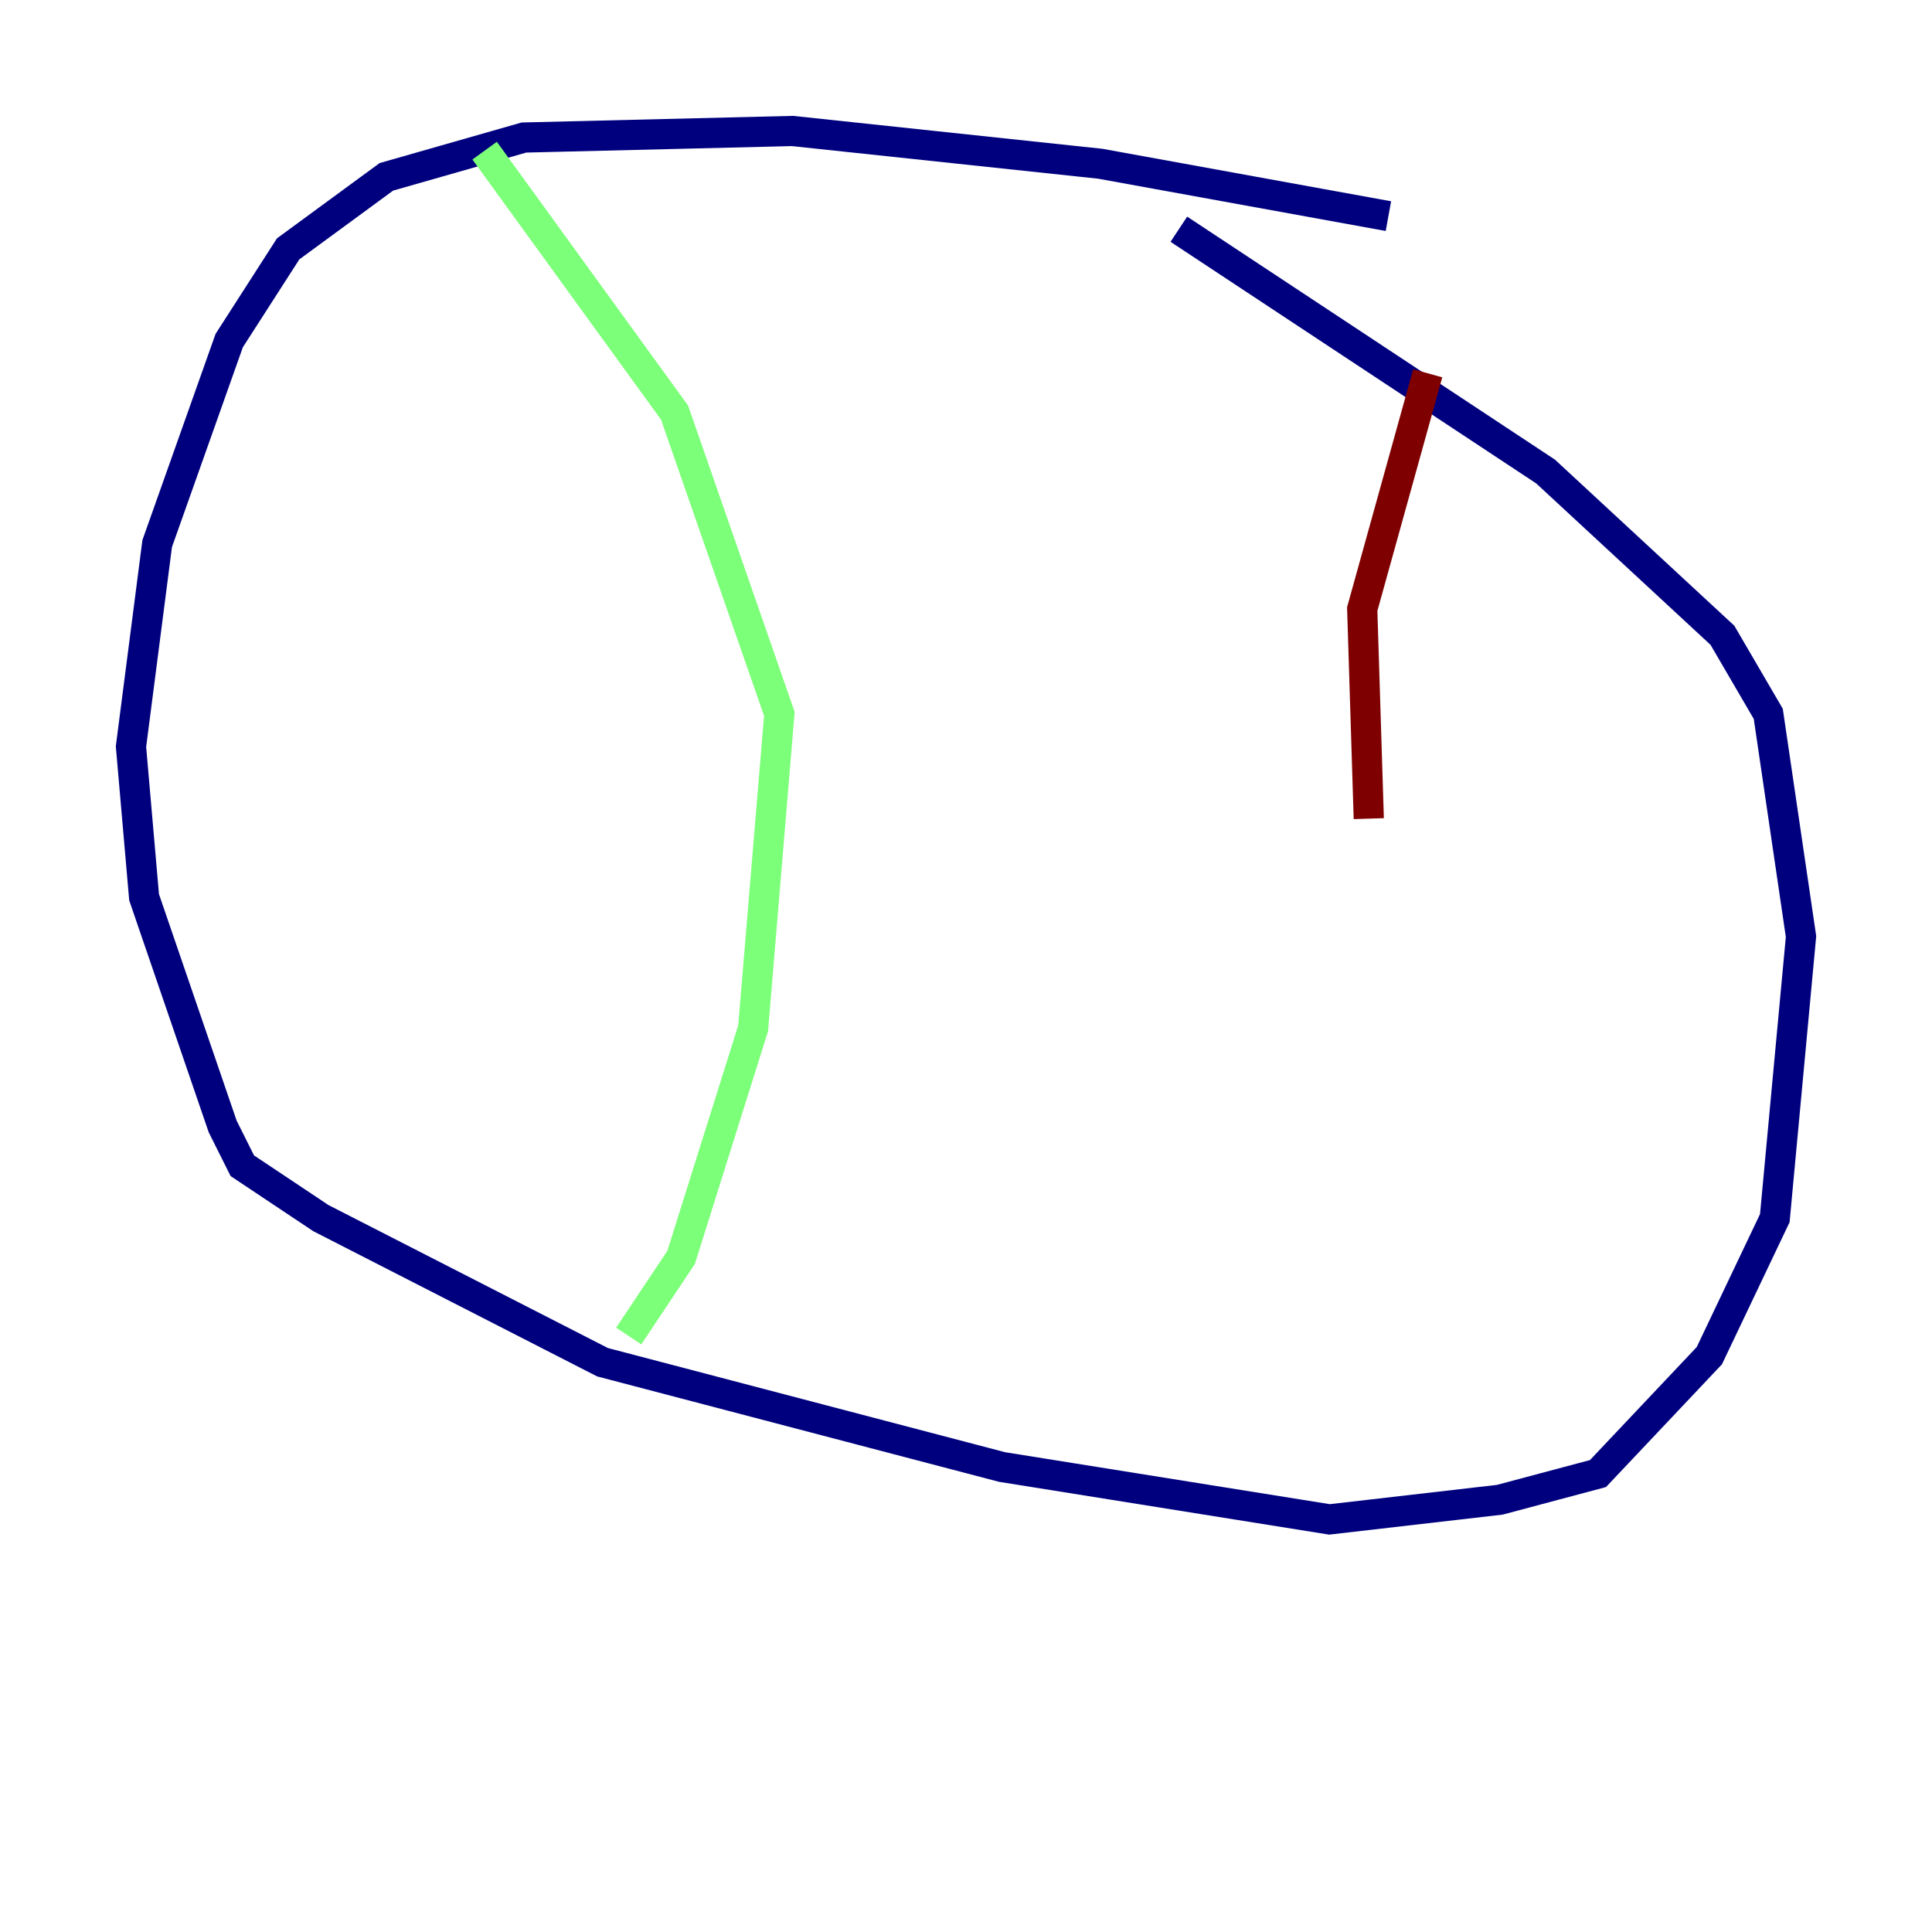 <?xml version="1.0" encoding="utf-8" ?>
<svg baseProfile="tiny" height="128" version="1.2" viewBox="0,0,128,128" width="128" xmlns="http://www.w3.org/2000/svg" xmlns:ev="http://www.w3.org/2001/xml-events" xmlns:xlink="http://www.w3.org/1999/xlink"><defs /><polyline fill="none" points="91.986,14.319 72.895,10.848 52.502,8.678 34.712,9.112 25.6,11.715 19.091,16.488 15.186,22.563 10.414,36.014 8.678,49.464 9.546,59.444 14.752,74.63 16.054,77.234 21.261,80.705 39.919,90.251 66.386,97.193 88.081,100.664 99.363,99.363 105.871,97.627 113.248,89.817 117.586,80.705 119.322,62.047 117.153,47.295 114.115,42.088 102.4,31.241 78.102,15.186" stroke="#00007f" stroke-width="2" /><polyline fill="none" points="32.108,9.98 44.691,27.336 51.634,47.295 49.898,68.122 45.125,83.308 41.654,88.515" stroke="#7cff79" stroke-width="2" /><polyline fill="none" points="94.59,24.732 90.251,40.352 90.685,54.237" stroke="#7f0000" stroke-width="2" /></svg>